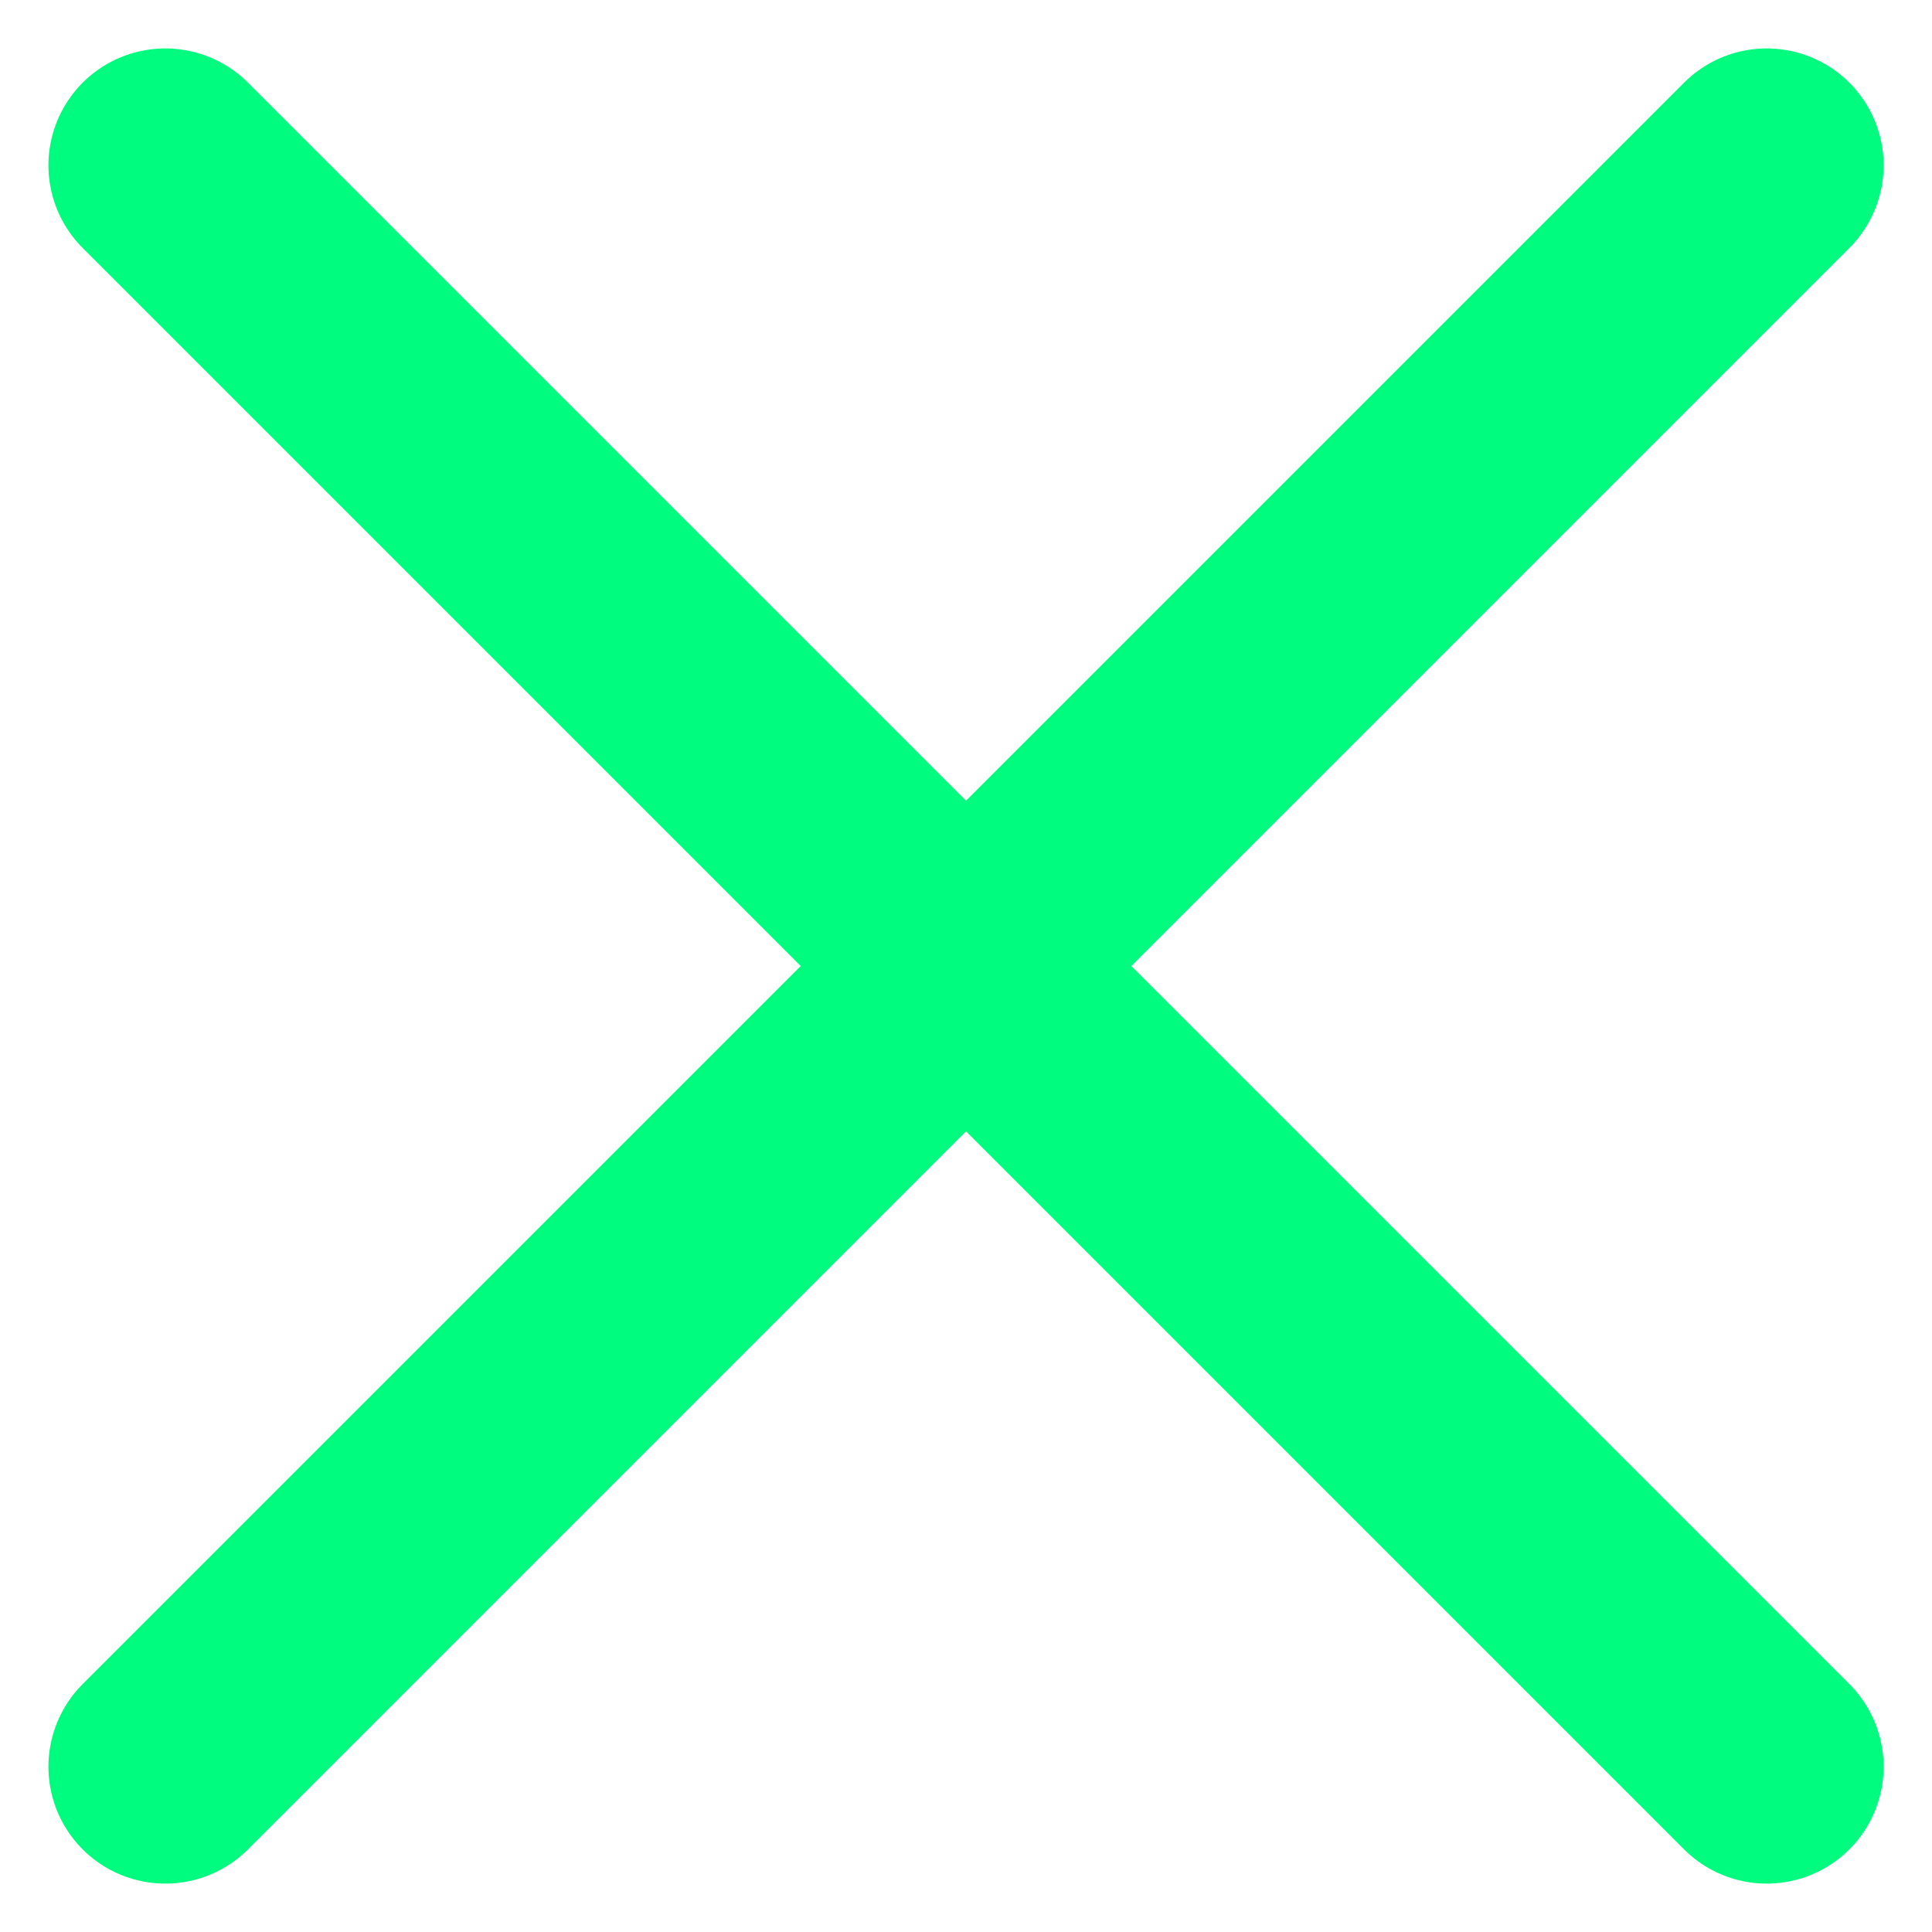<svg xmlns="http://www.w3.org/2000/svg" viewBox="0 0 49.587 49.587">
  <defs>
    <style>
      .cls-1 {
        fill: none;
        stroke: #00fc7e;
        stroke-linecap: round;
        stroke-width: 6px;
      }
    </style>
  </defs>
  <g id="Group_9" data-name="Group 9" transform="translate(-59.257 -115.257)">
    <line id="Line_1" data-name="Line 1" class="cls-1" x2="41.102" y2="41.102" transform="translate(63.5 119.5)"/>
    <line id="Line_2" data-name="Line 2" class="cls-1" x1="41.102" y2="41.102" transform="translate(63.5 119.5)"/>
  </g>
</svg>
